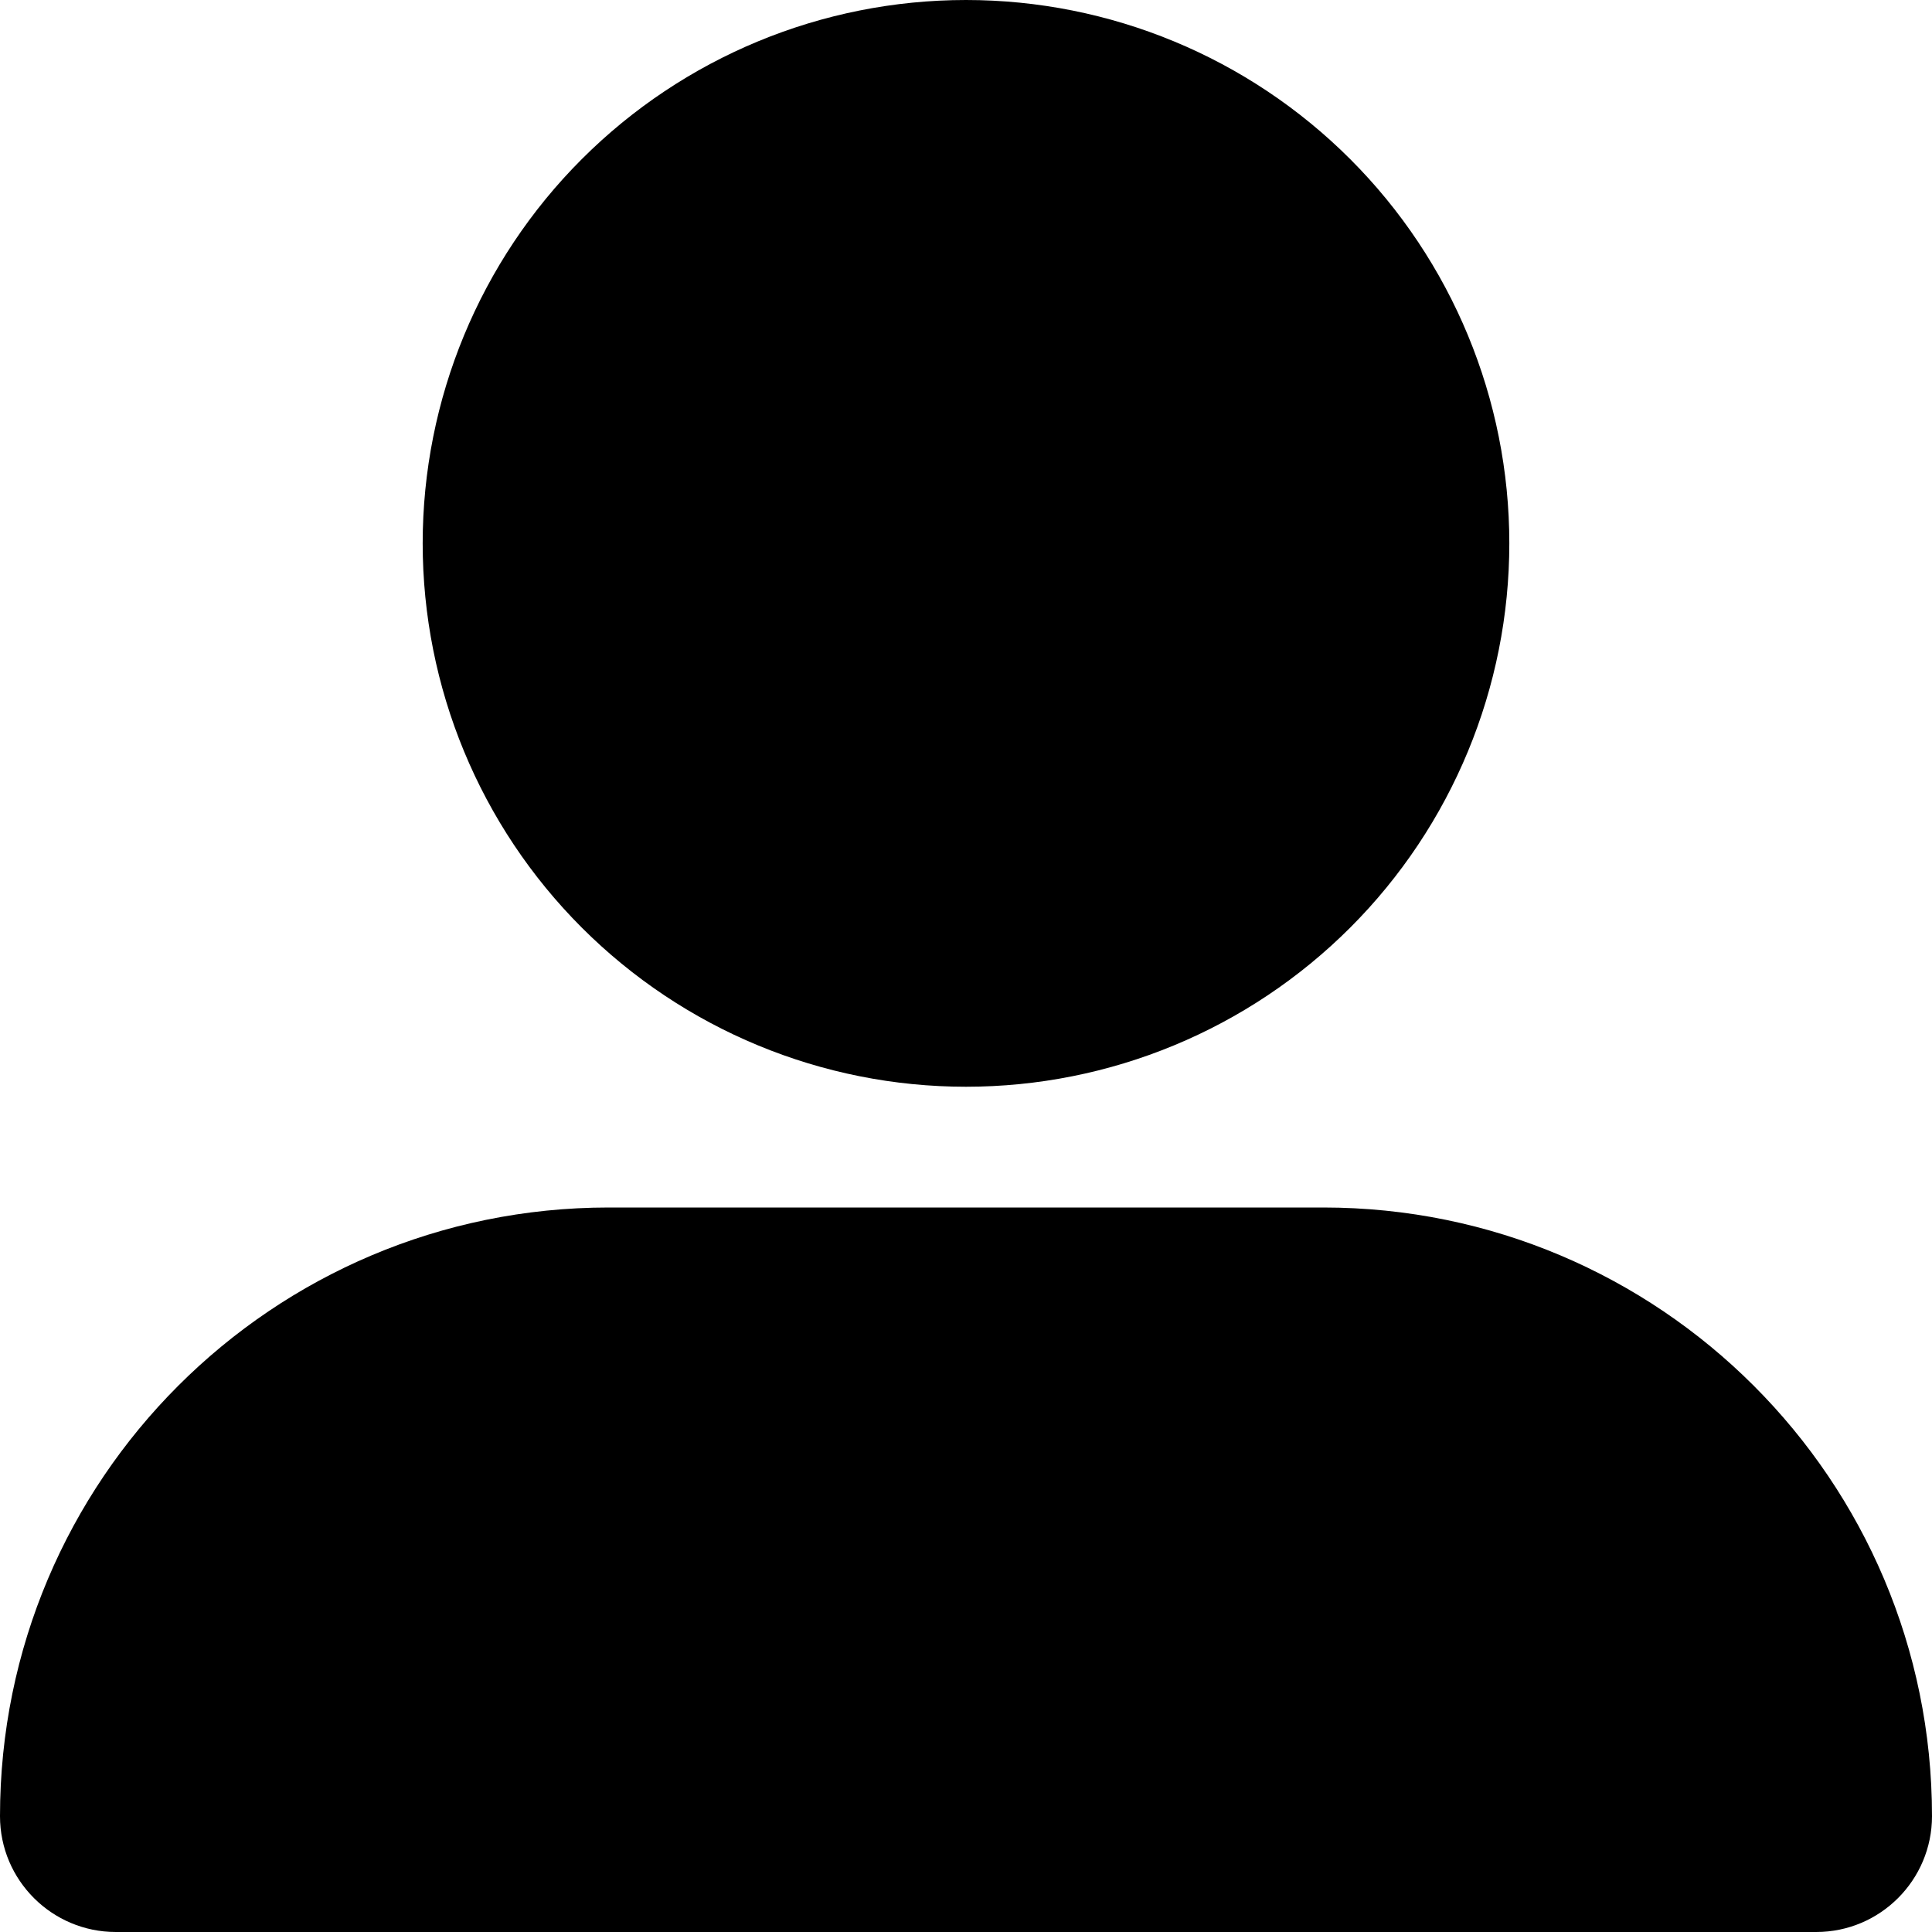 <svg width="18" height="18" viewBox="0 0 18 18" fill="none" xmlns="http://www.w3.org/2000/svg">
<g clip-path="url(#clip0_2_625)">
<path d="M9 10.125C10.343 10.125 11.63 9.592 12.58 8.642C13.529 7.693 14.062 6.405 14.062 5.062C14.062 3.72 13.529 2.432 12.58 1.483C11.63 0.533 10.343 0 9 0C7.657 0 6.37 0.533 5.42 1.483C4.471 2.432 3.938 3.72 3.938 5.062C3.938 6.405 4.471 7.693 5.42 8.642C6.37 9.592 7.657 10.125 9 10.125ZM5.671 11.25C2.538 11.25 0 13.788 0 16.921C0 17.518 0.485 18 1.079 18H16.921C17.518 18 18 17.515 18 16.921C18 13.788 15.462 11.25 12.329 11.25H5.671Z" fill="black"/>
</g>
<defs>
<clipPath id="clip0_2_625">
<rect width="18" height="18" fill="white"/>
</clipPath>
</defs>
</svg>
